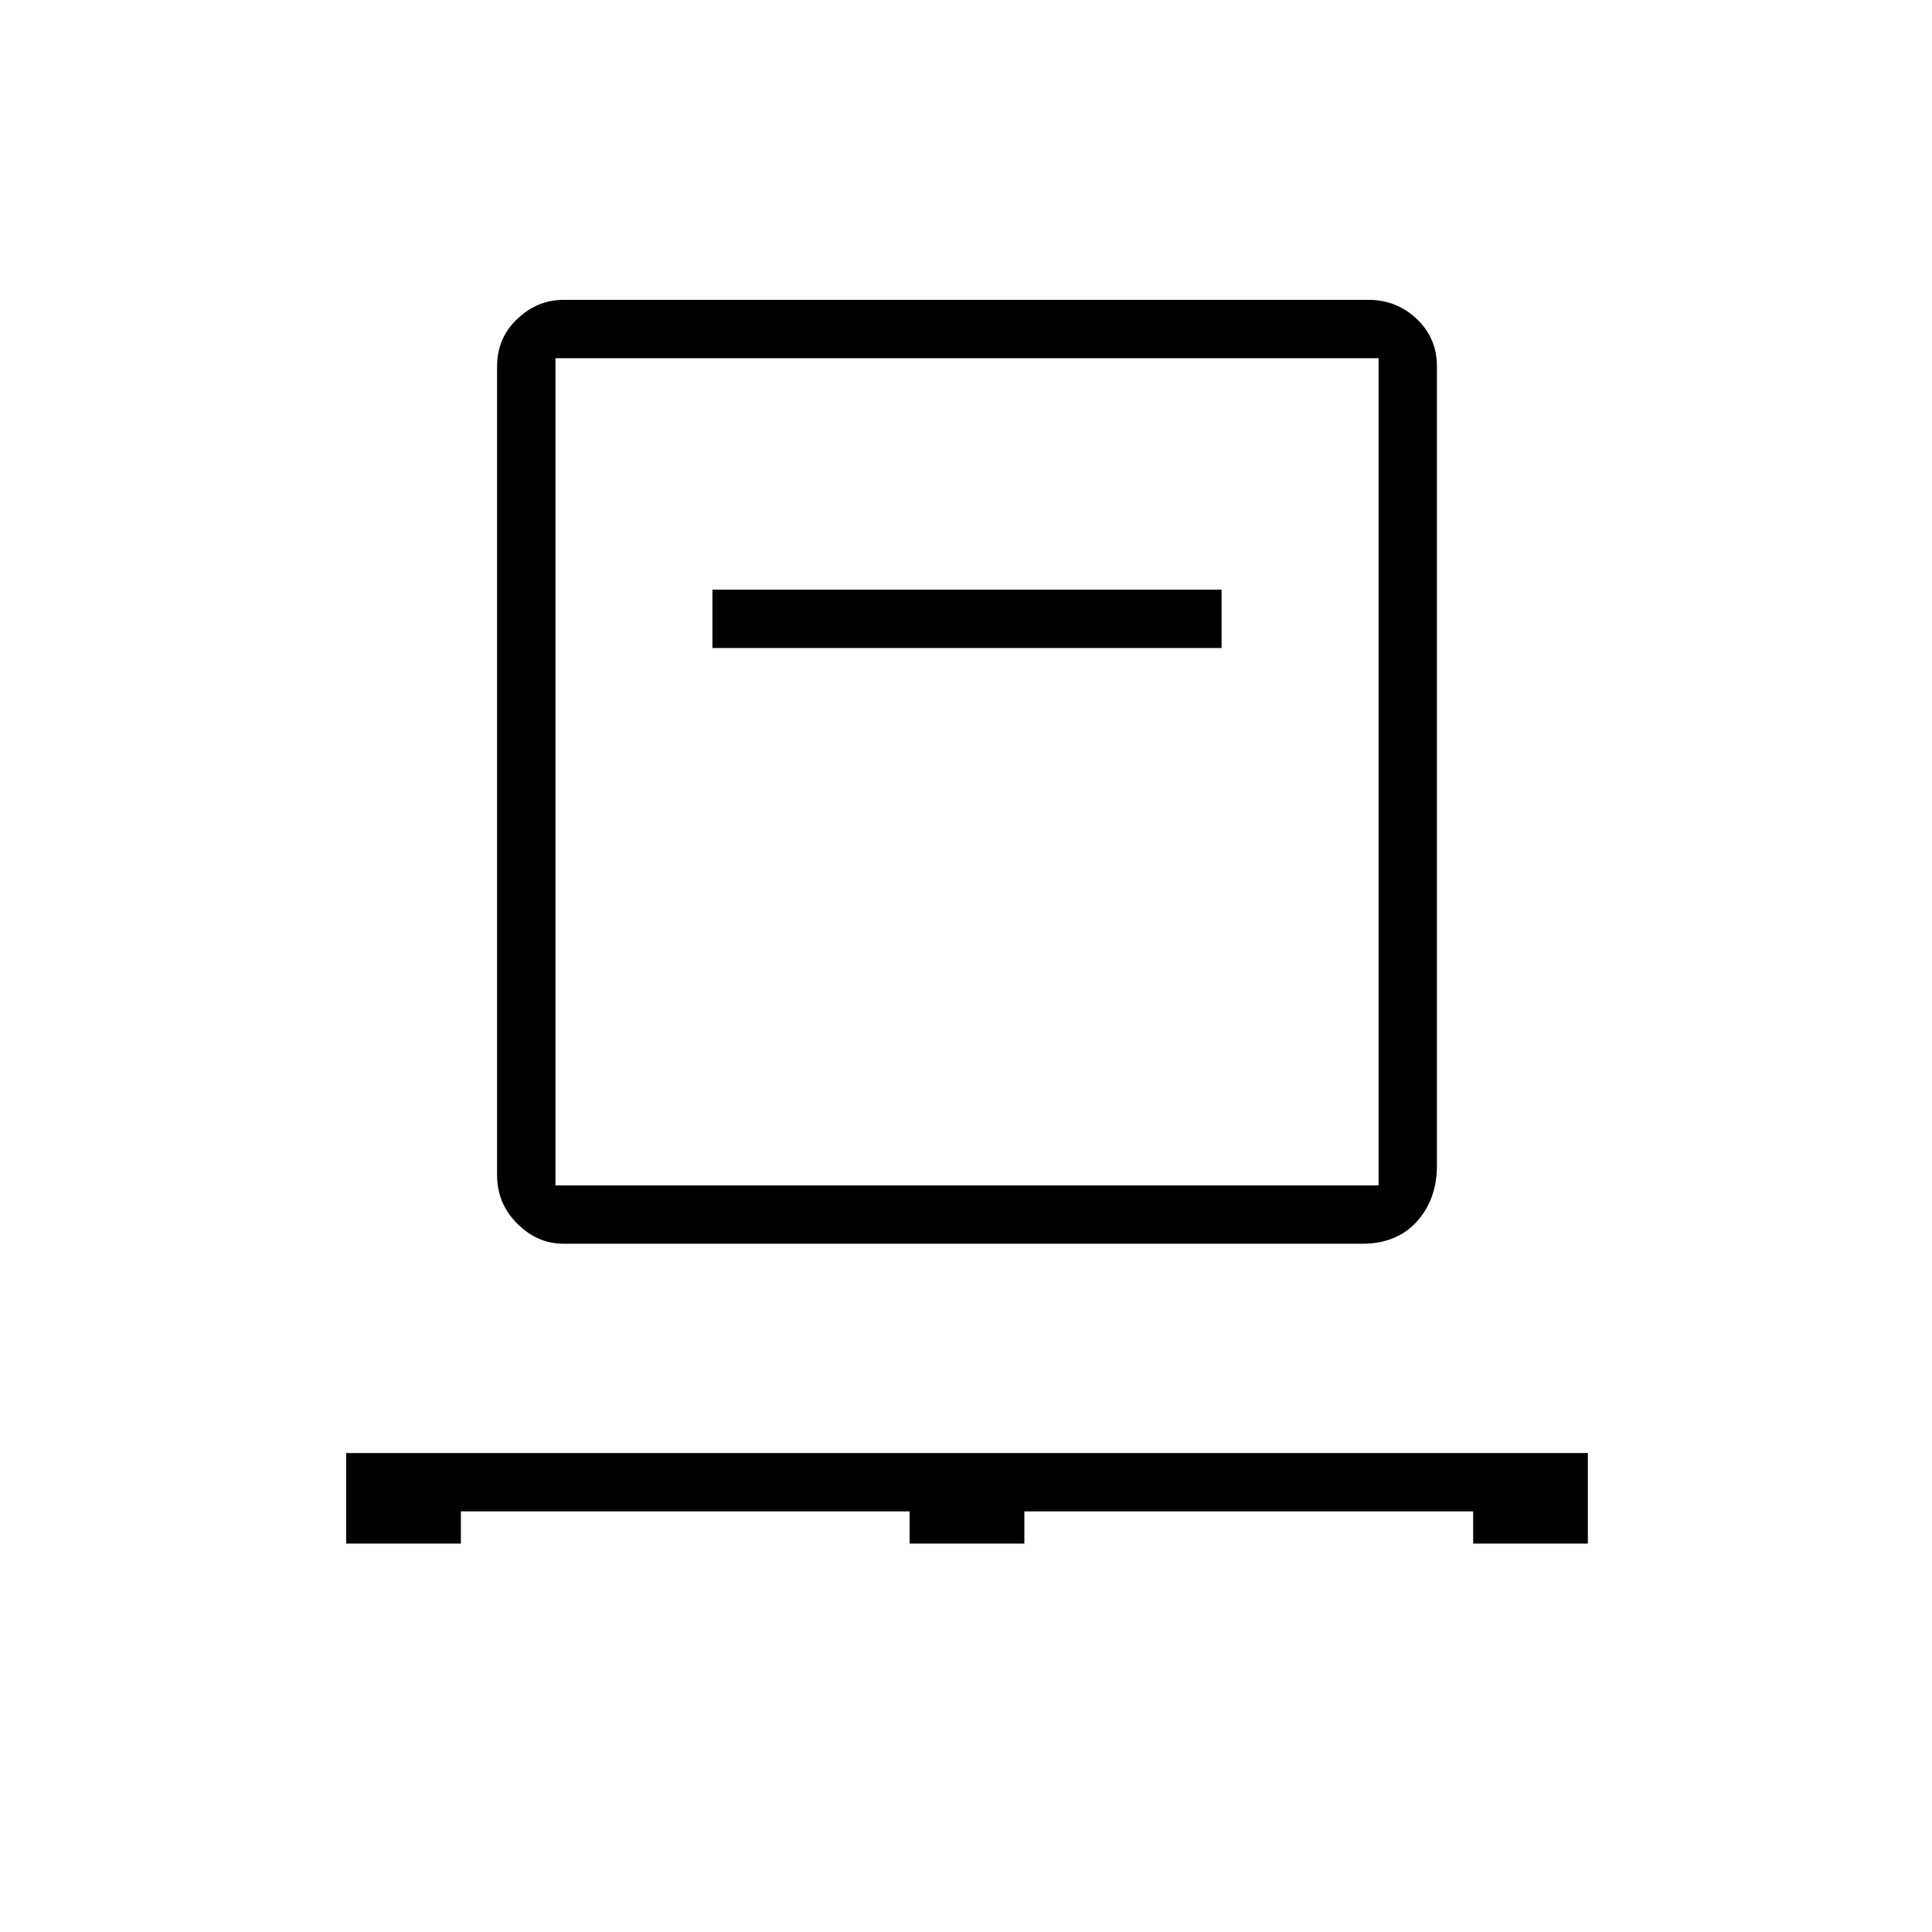 <svg xmlns="http://www.w3.org/2000/svg" height="48" width="48"><path d="M8.6 38.35V36.1h30.85v2.25H36.6v-.8H25.45v.8H22.6v-.8H11.45v.8ZM14 30.9q-.65 0-1.15-.5-.5-.5-.5-1.2V9.1q0-.7.5-1.175.5-.475 1.15-.475h20q.7 0 1.2.475t.5 1.175v19.85q0 .85-.5 1.4-.5.55-1.35.55Zm-.2-1.45h20.45V8.9H13.8Zm3.9-13.35h12.65v-1.45H17.7Zm-3.9 13.35V8.9v20.55Z"/></svg>